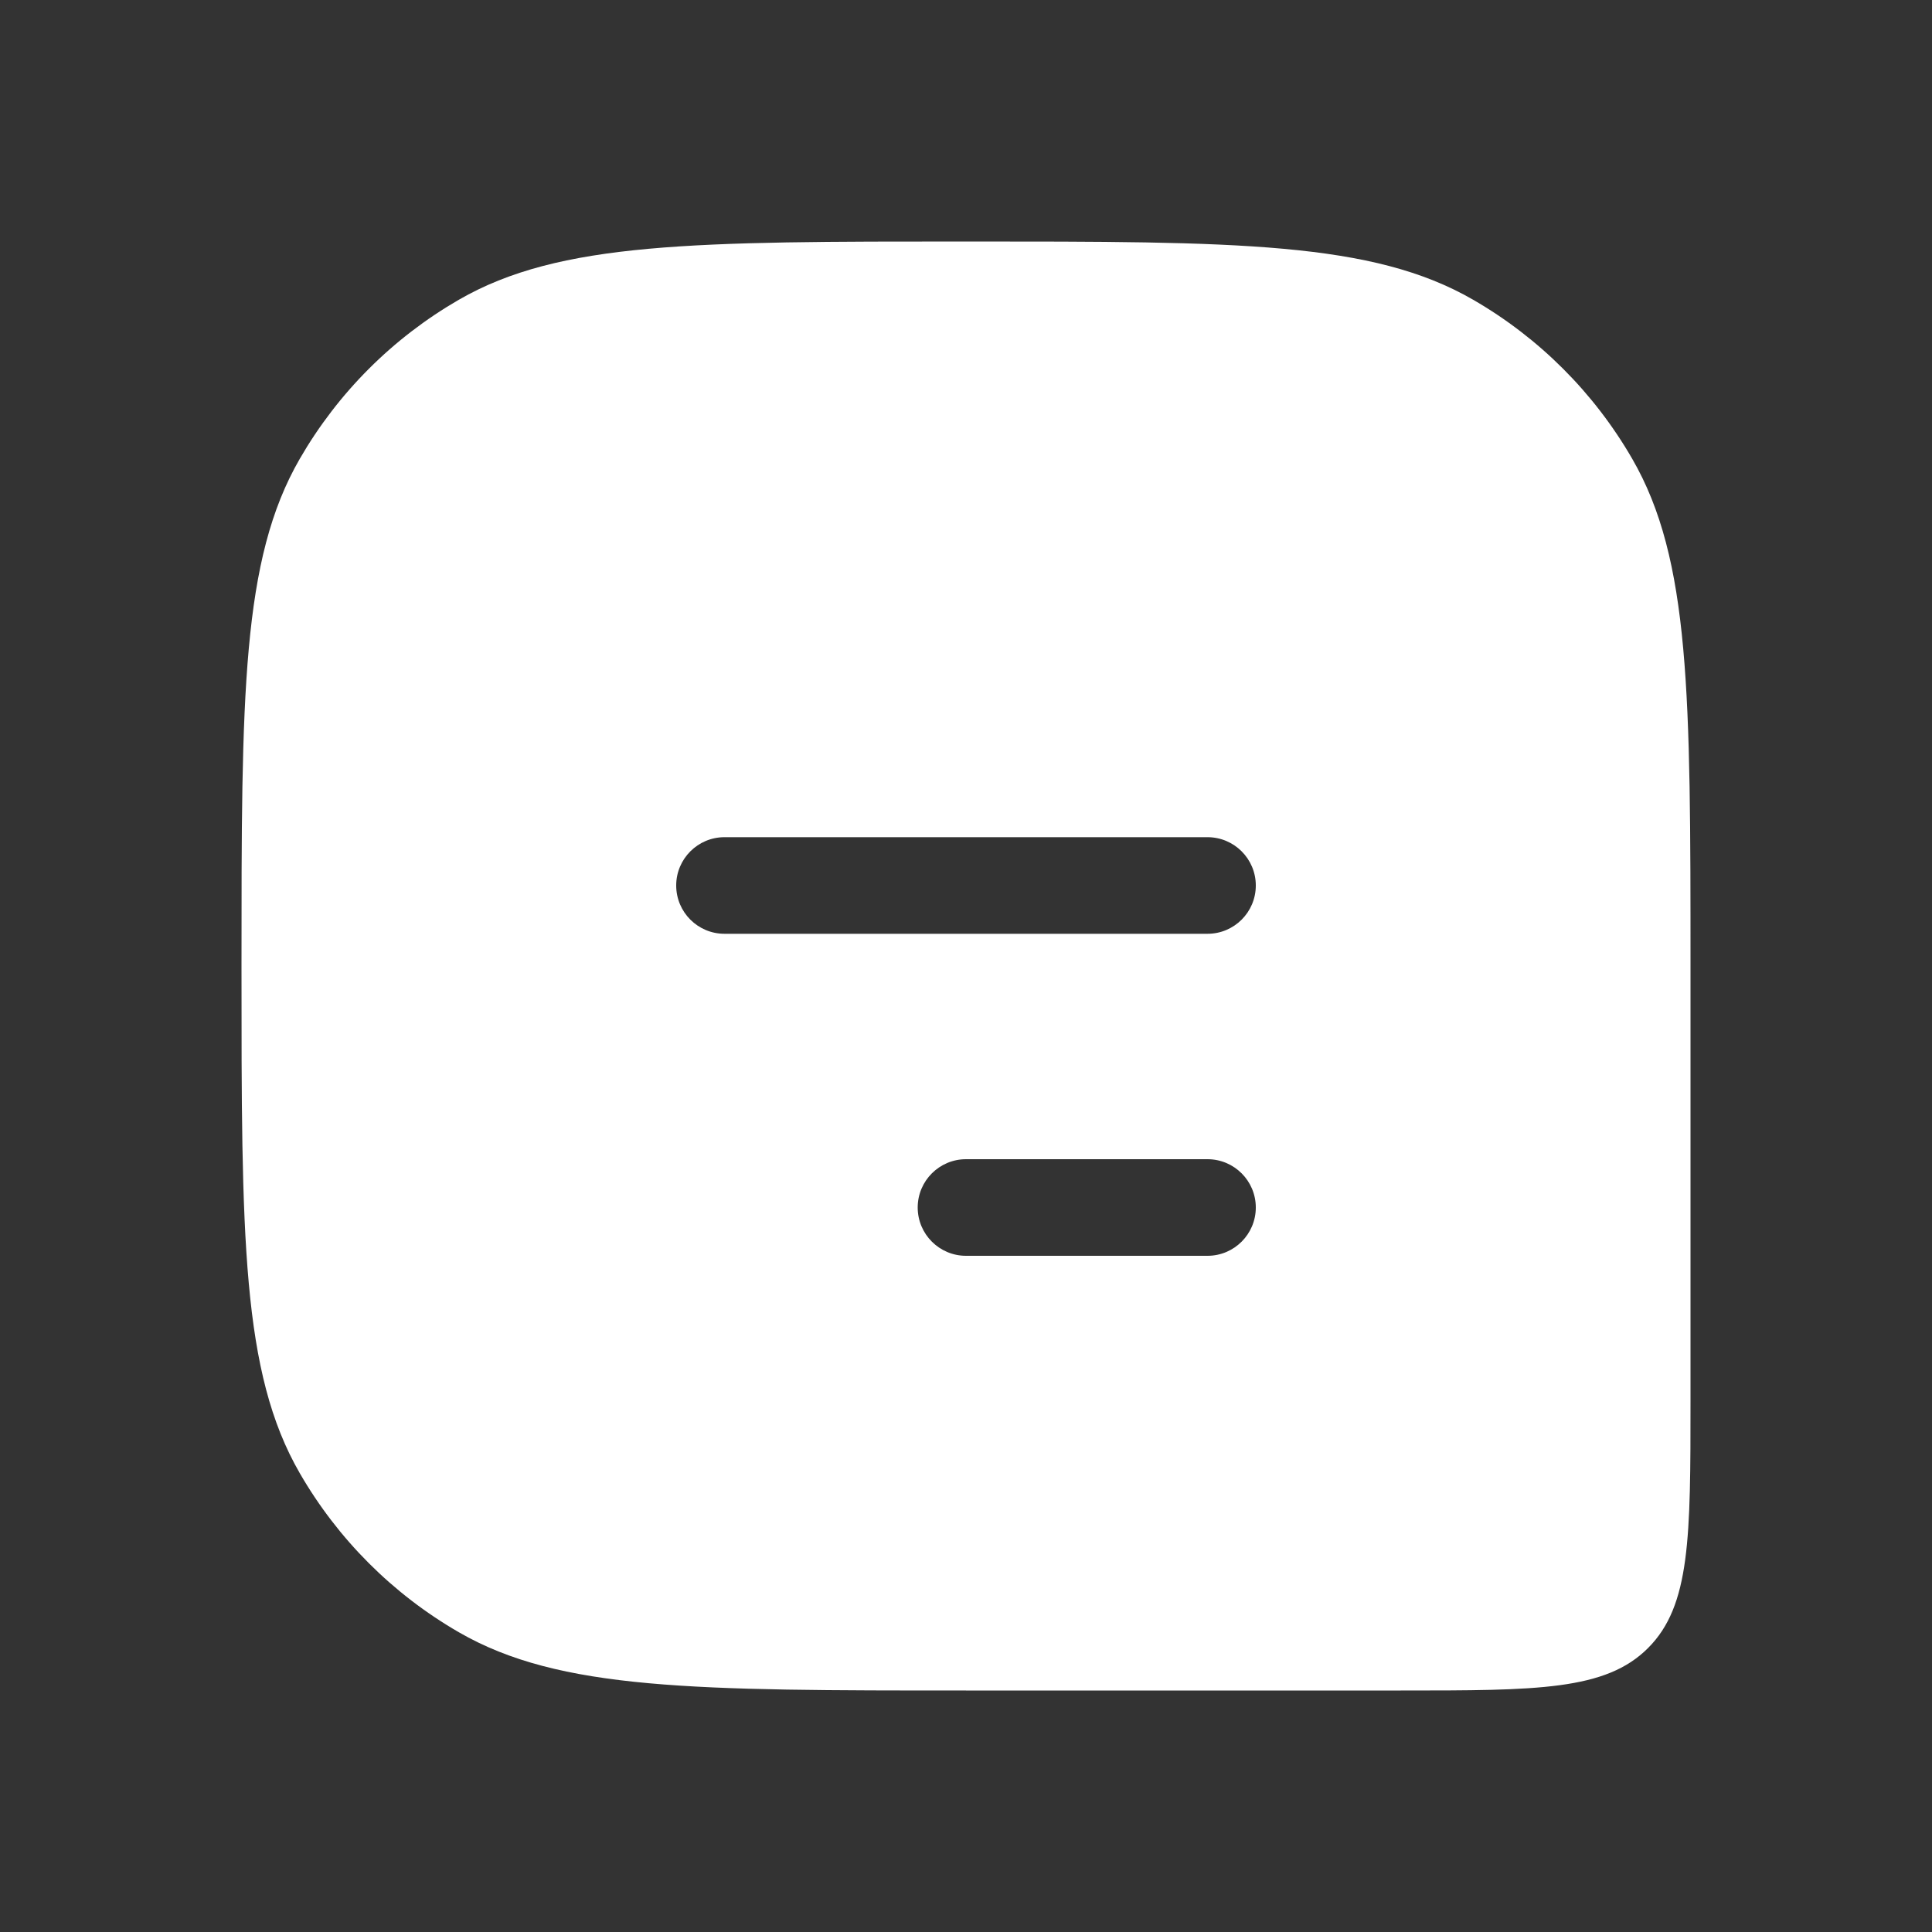 <svg width="40" height="40" viewBox="0 0 40 40" fill="none" xmlns="http://www.w3.org/2000/svg">
<rect x="0" y="0" width="40" height="40" fill="#333333" stroke="none"/>
<path fill-rule="evenodd" clip-rule="evenodd" d="M6.206 9.5C5 11.588 5 14.392 5 20C5 25.608 5 28.412 6.206 30.5C6.996 31.868 8.132 33.004 9.5 33.794C11.588 35 14.392 35 20 35H29C31.828 35 33.243 35 34.121 34.121C35 33.243 35 31.828 35 29V20C35 14.392 35 11.588 33.794 9.5C33.004 8.132 31.868 6.996 30.5 6.206C28.412 5 25.608 5 20 5C14.392 5 11.588 5 9.5 6.206C8.132 6.996 6.996 8.132 6.206 9.5ZM14 18.333C14 17.781 14.448 17.333 15 17.333H25C25.552 17.333 26 17.781 26 18.333C26 18.886 25.552 19.333 25 19.333H15C14.448 19.333 14 18.886 14 18.333ZM19 25C19 24.448 19.448 24 20 24H25C25.552 24 26 24.448 26 25C26 25.552 25.552 26 25 26H20C19.448 26 19 25.552 19 25Z" fill="white"/>
</svg>
